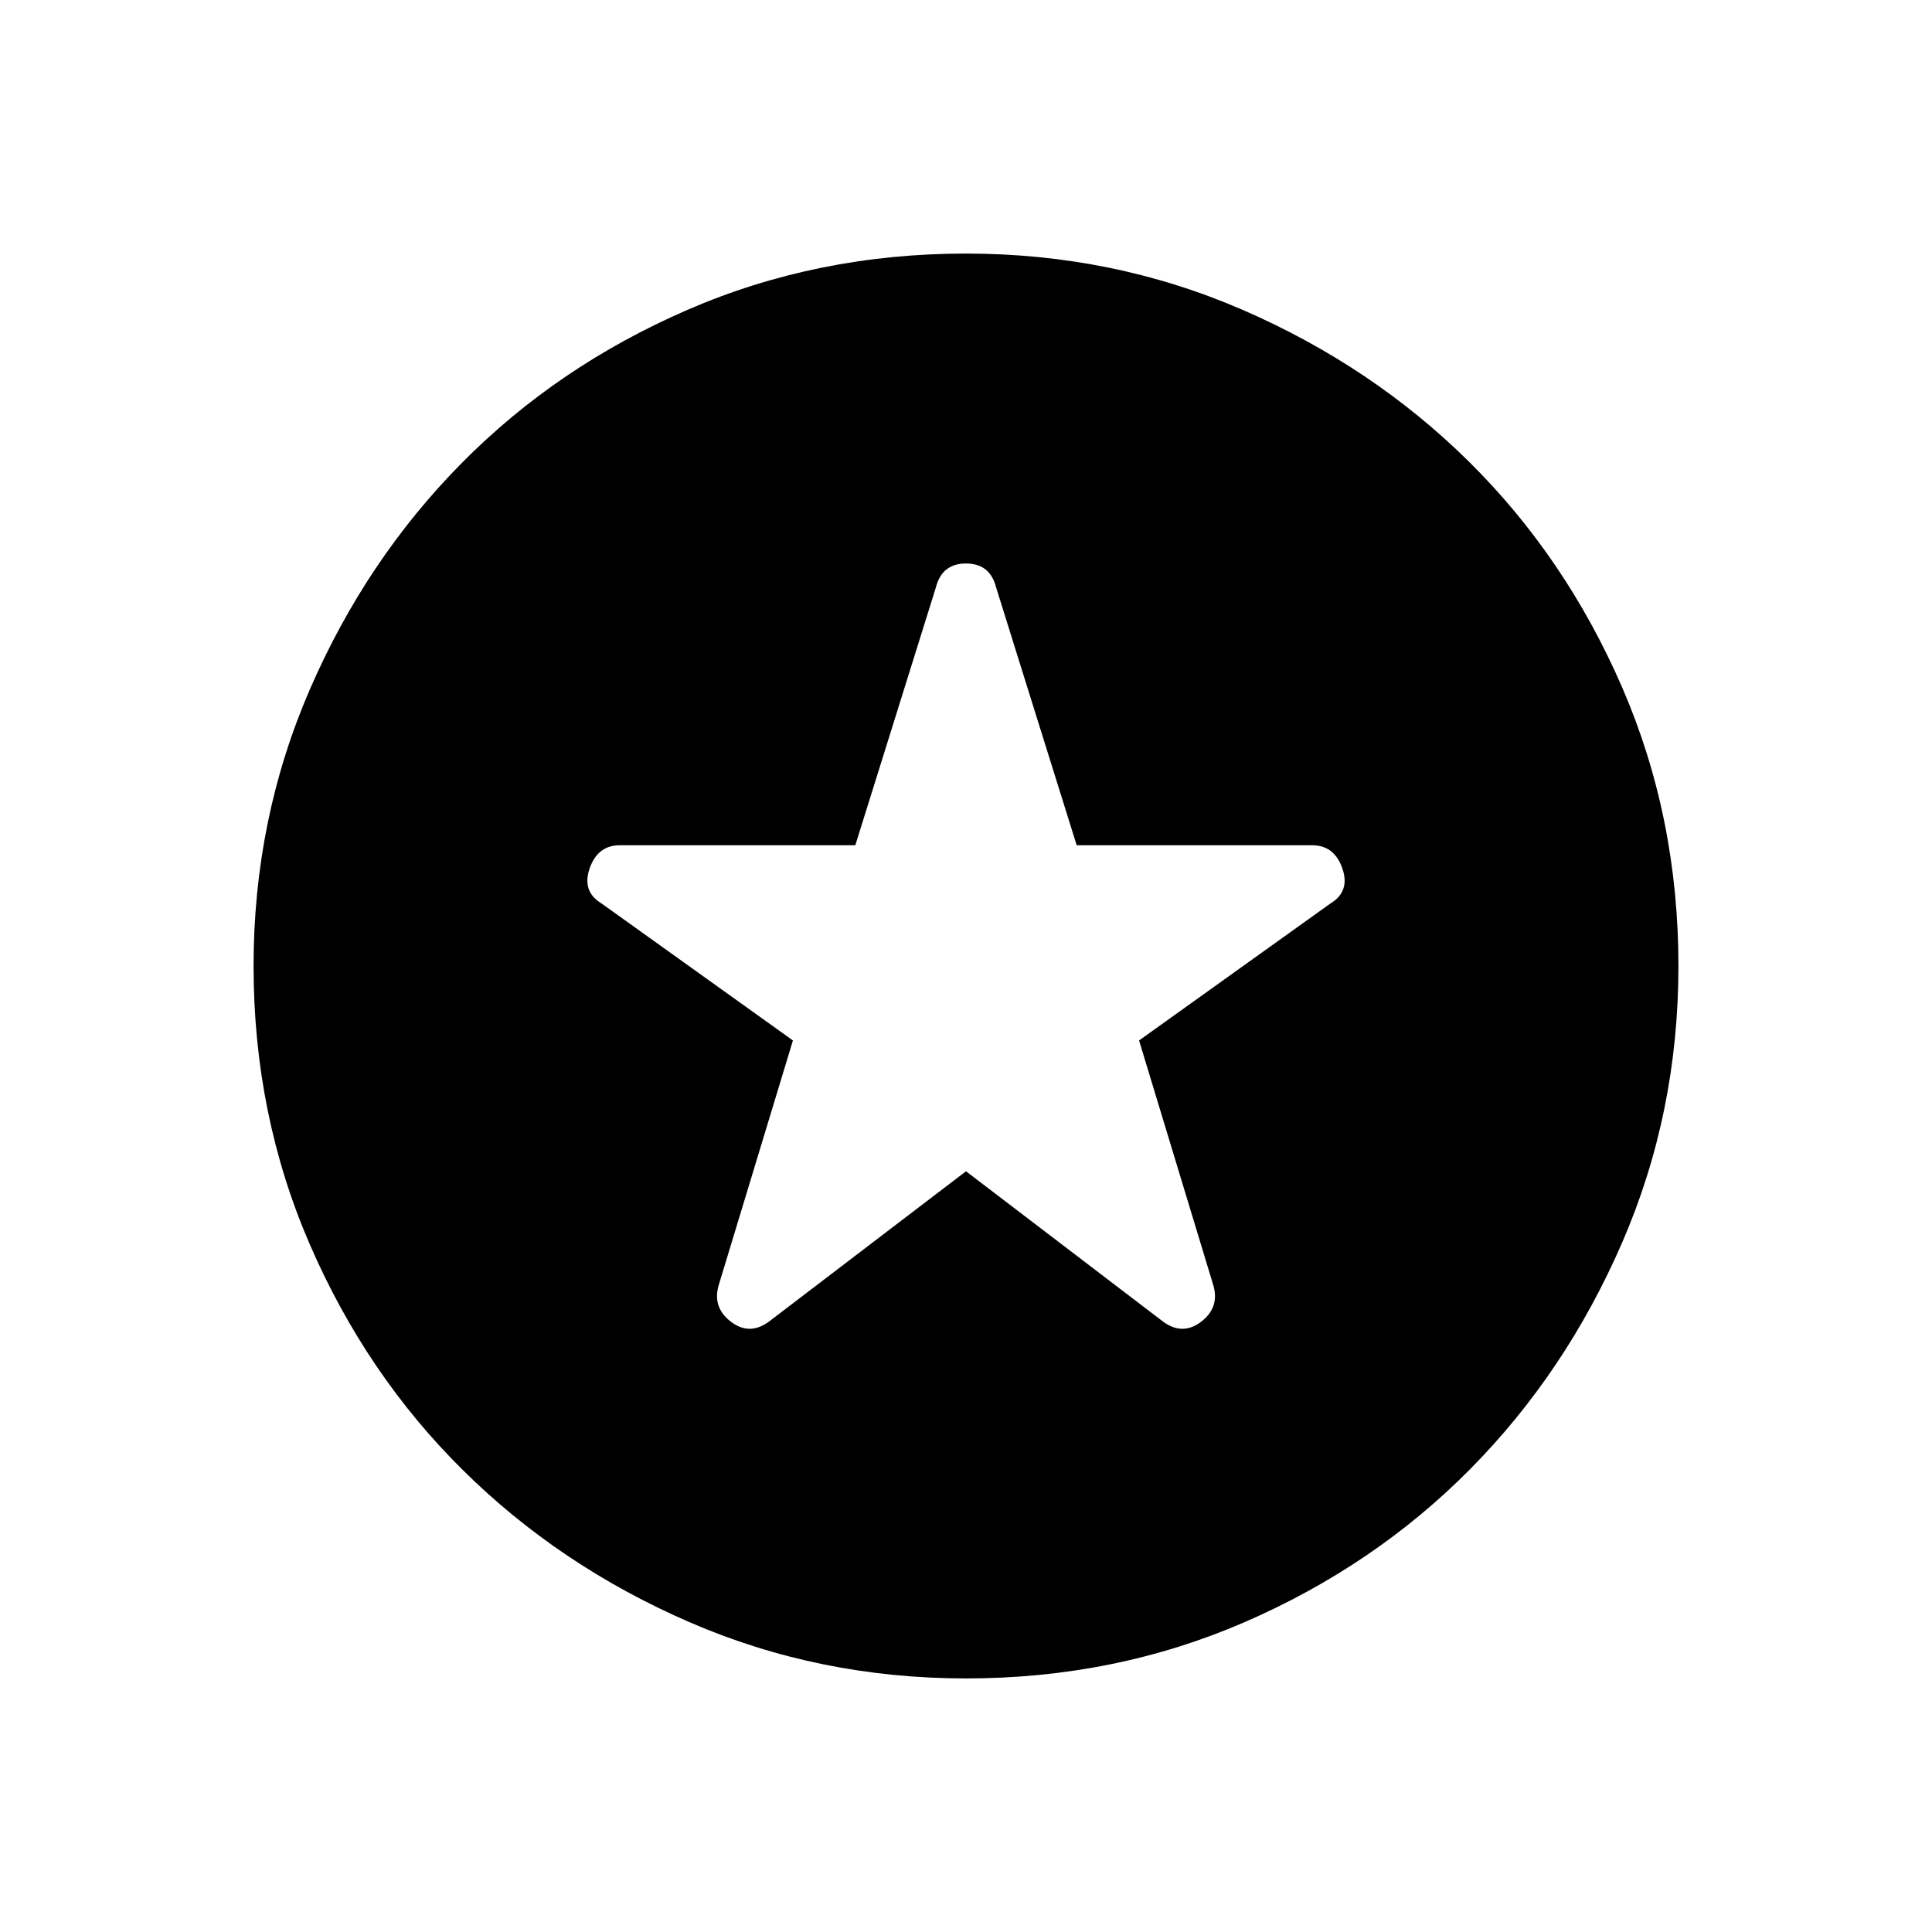 <svg xmlns="http://www.w3.org/2000/svg" height="24" width="24"><path d="m12 14.55 2.425 1.85q.25.2.488.025.237-.175.162-.45l-.925-3.05 2.375-1.7q.25-.15.15-.438-.1-.287-.375-.287h-2.925l-1-3.2Q12.3 7 12 7t-.375.3l-1 3.2H7.7q-.275 0-.375.287-.1.288.15.438l2.375 1.7-.925 3.05q-.075.275.163.45.237.175.487-.025Zm0 6.3q-1.825 0-3.438-.7-1.612-.7-2.812-1.888-1.2-1.187-1.9-2.8-.7-1.612-.7-3.462 0-1.825.7-3.438.7-1.612 1.888-2.812 1.187-1.2 2.8-1.9 1.612-.7 3.462-.7 1.825 0 3.438.7 1.612.7 2.812 1.887 1.2 1.188 1.9 2.8.7 1.613.7 3.463 0 1.825-.7 3.438-.7 1.612-1.887 2.812-1.188 1.2-2.8 1.9-1.613.7-3.463.7Z"/></svg>